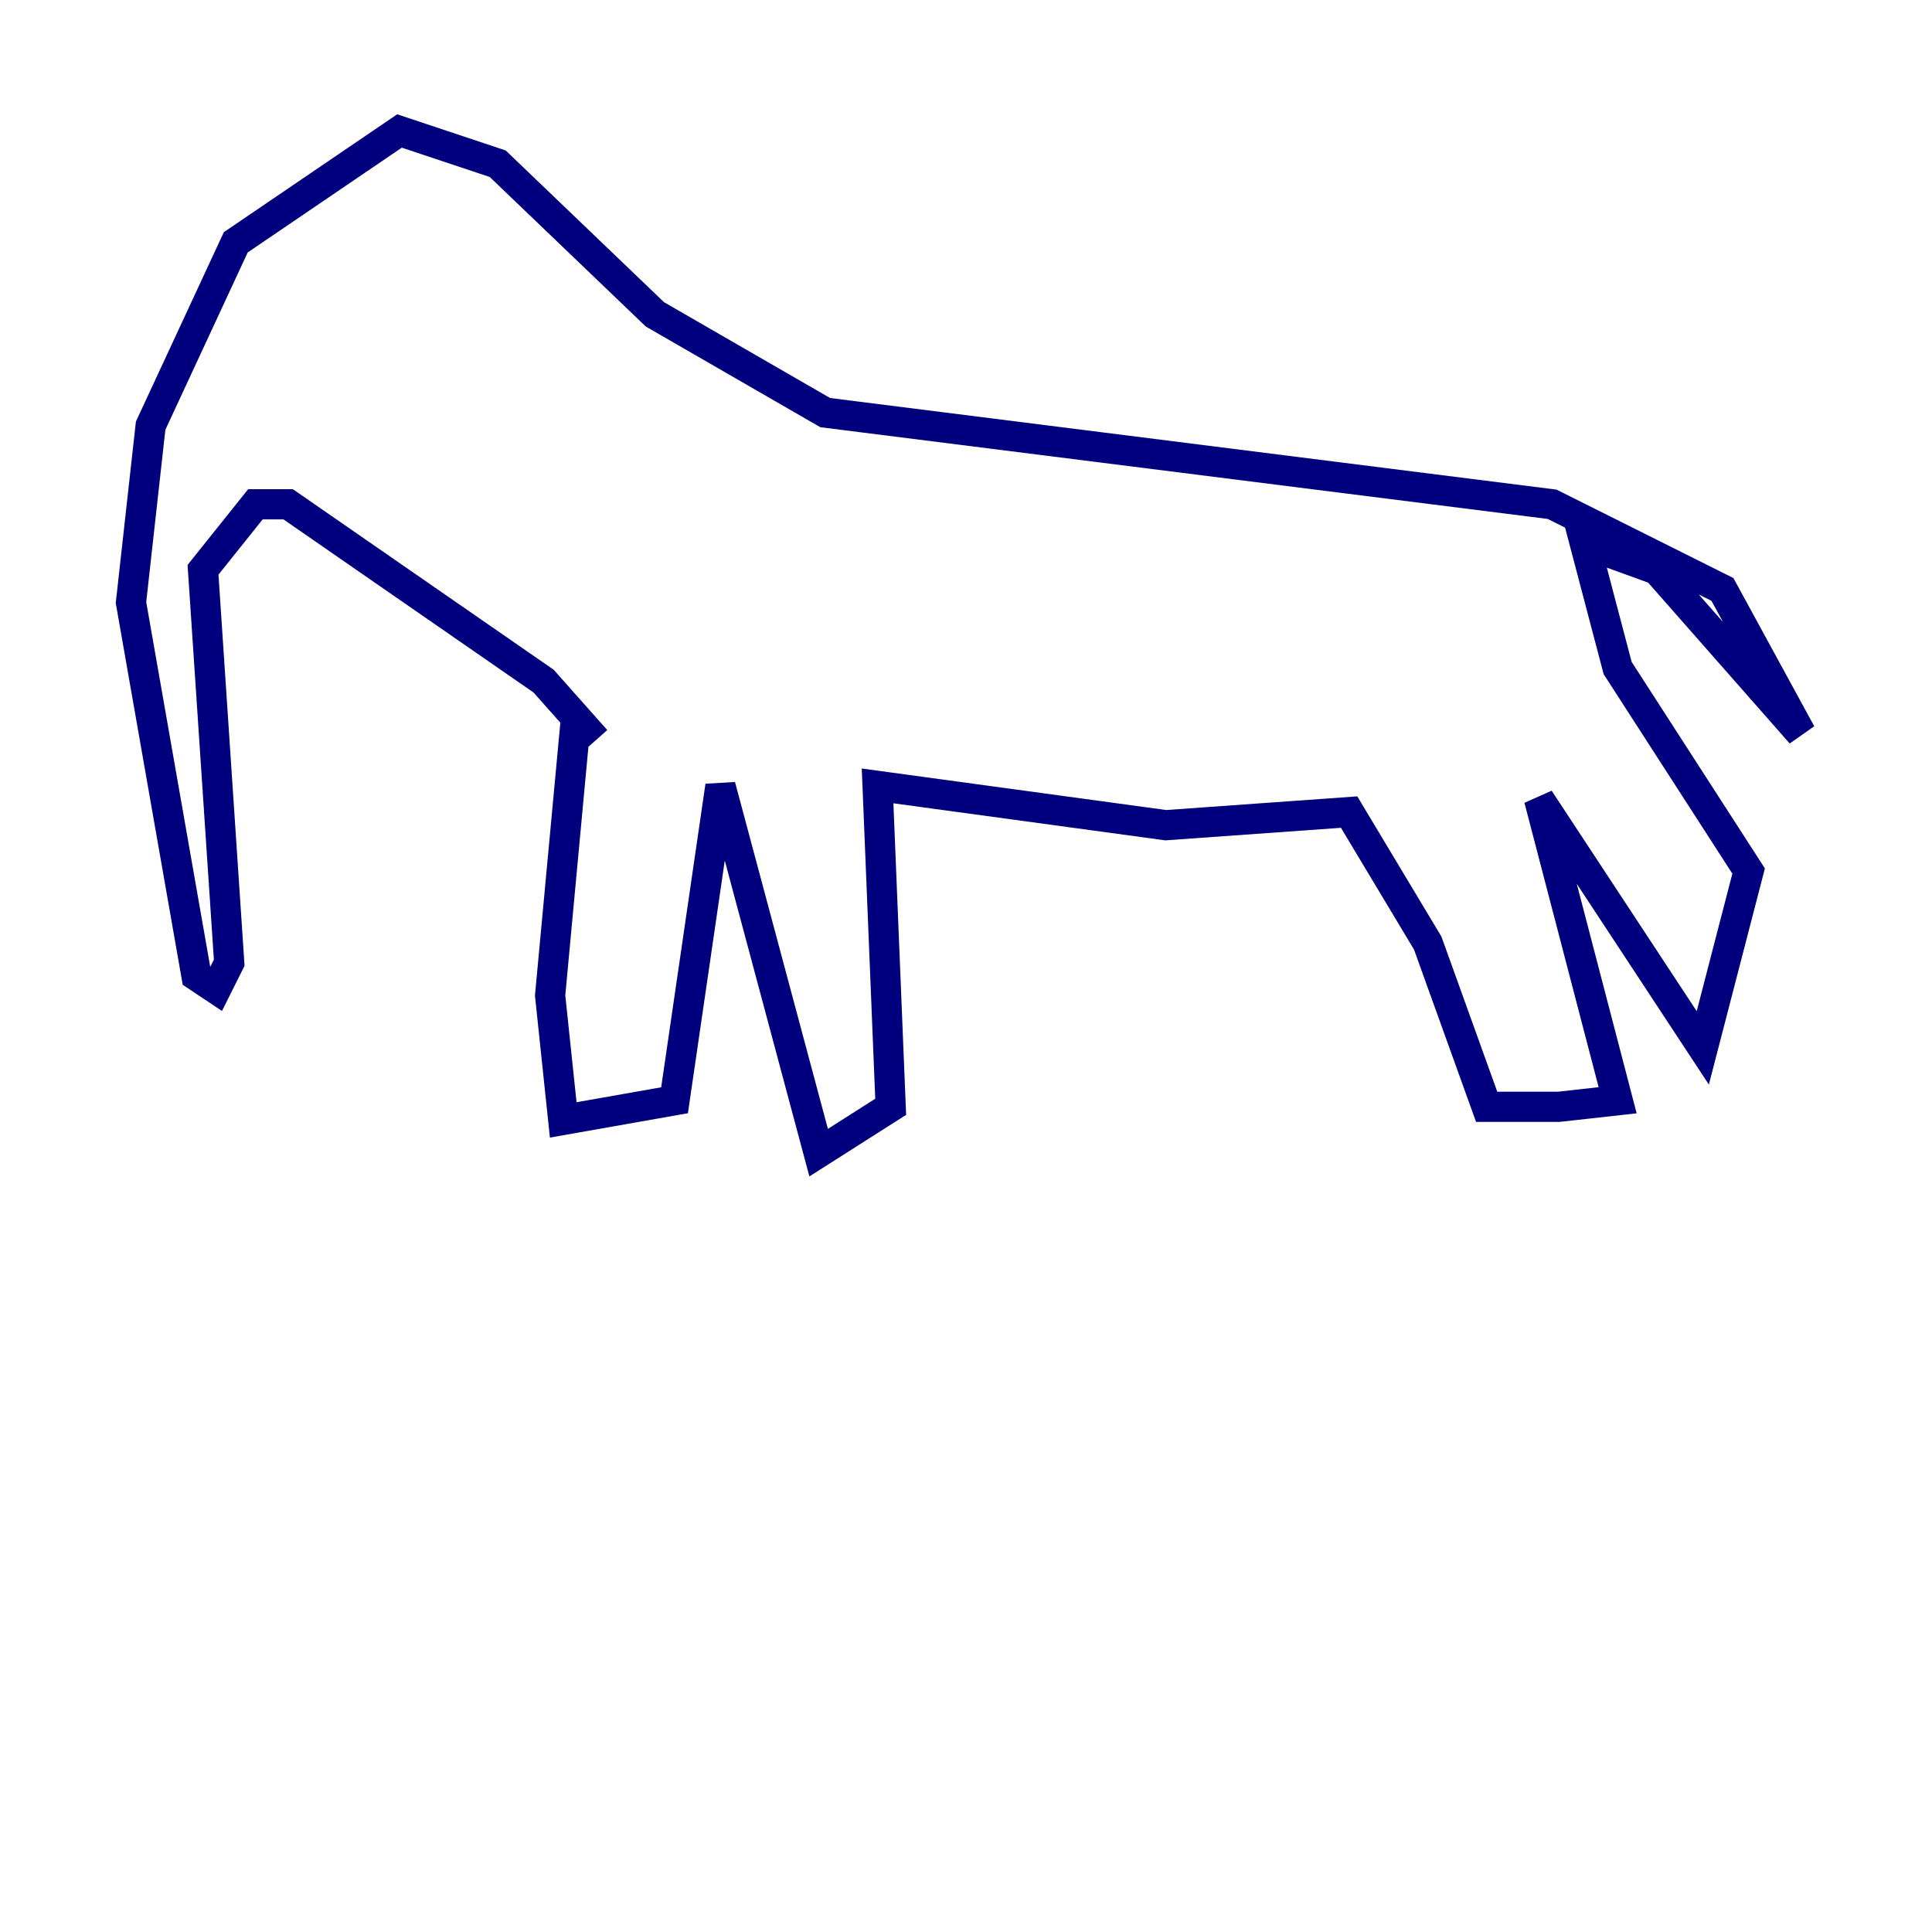 <?xml version="1.0" encoding="utf-8" ?>
<svg baseProfile="tiny" height="128" version="1.2" viewBox="0,0,128,128" width="128" xmlns="http://www.w3.org/2000/svg" xmlns:ev="http://www.w3.org/2001/xml-events" xmlns:xlink="http://www.w3.org/1999/xlink"><defs /><polyline fill="none" points="38.183,47.295 36.447,65.953 37.315,74.197 44.691,72.895 47.729,52.068 54.237,76.366 59.01,73.329 58.142,52.068 77.234,54.671 89.383,53.803 94.59,62.481 98.495,73.329 103.268,73.329 107.173,72.895 101.966,52.936 112.814,69.424 115.851,57.709 107.173,44.258 105.003,36.014 109.776,37.749 119.322,48.597 114.115,39.051 102.834,33.41 54.671,27.336 43.39,20.827 32.976,10.848 26.468,8.678 15.62,16.054 9.98,28.203 8.678,39.919 13.017,64.651 14.319,65.519 15.186,63.783 13.451,37.749 16.922,33.41 19.091,33.41 36.014,45.125 39.485,49.031" stroke="#00007f" stroke-width="2" /></svg>
